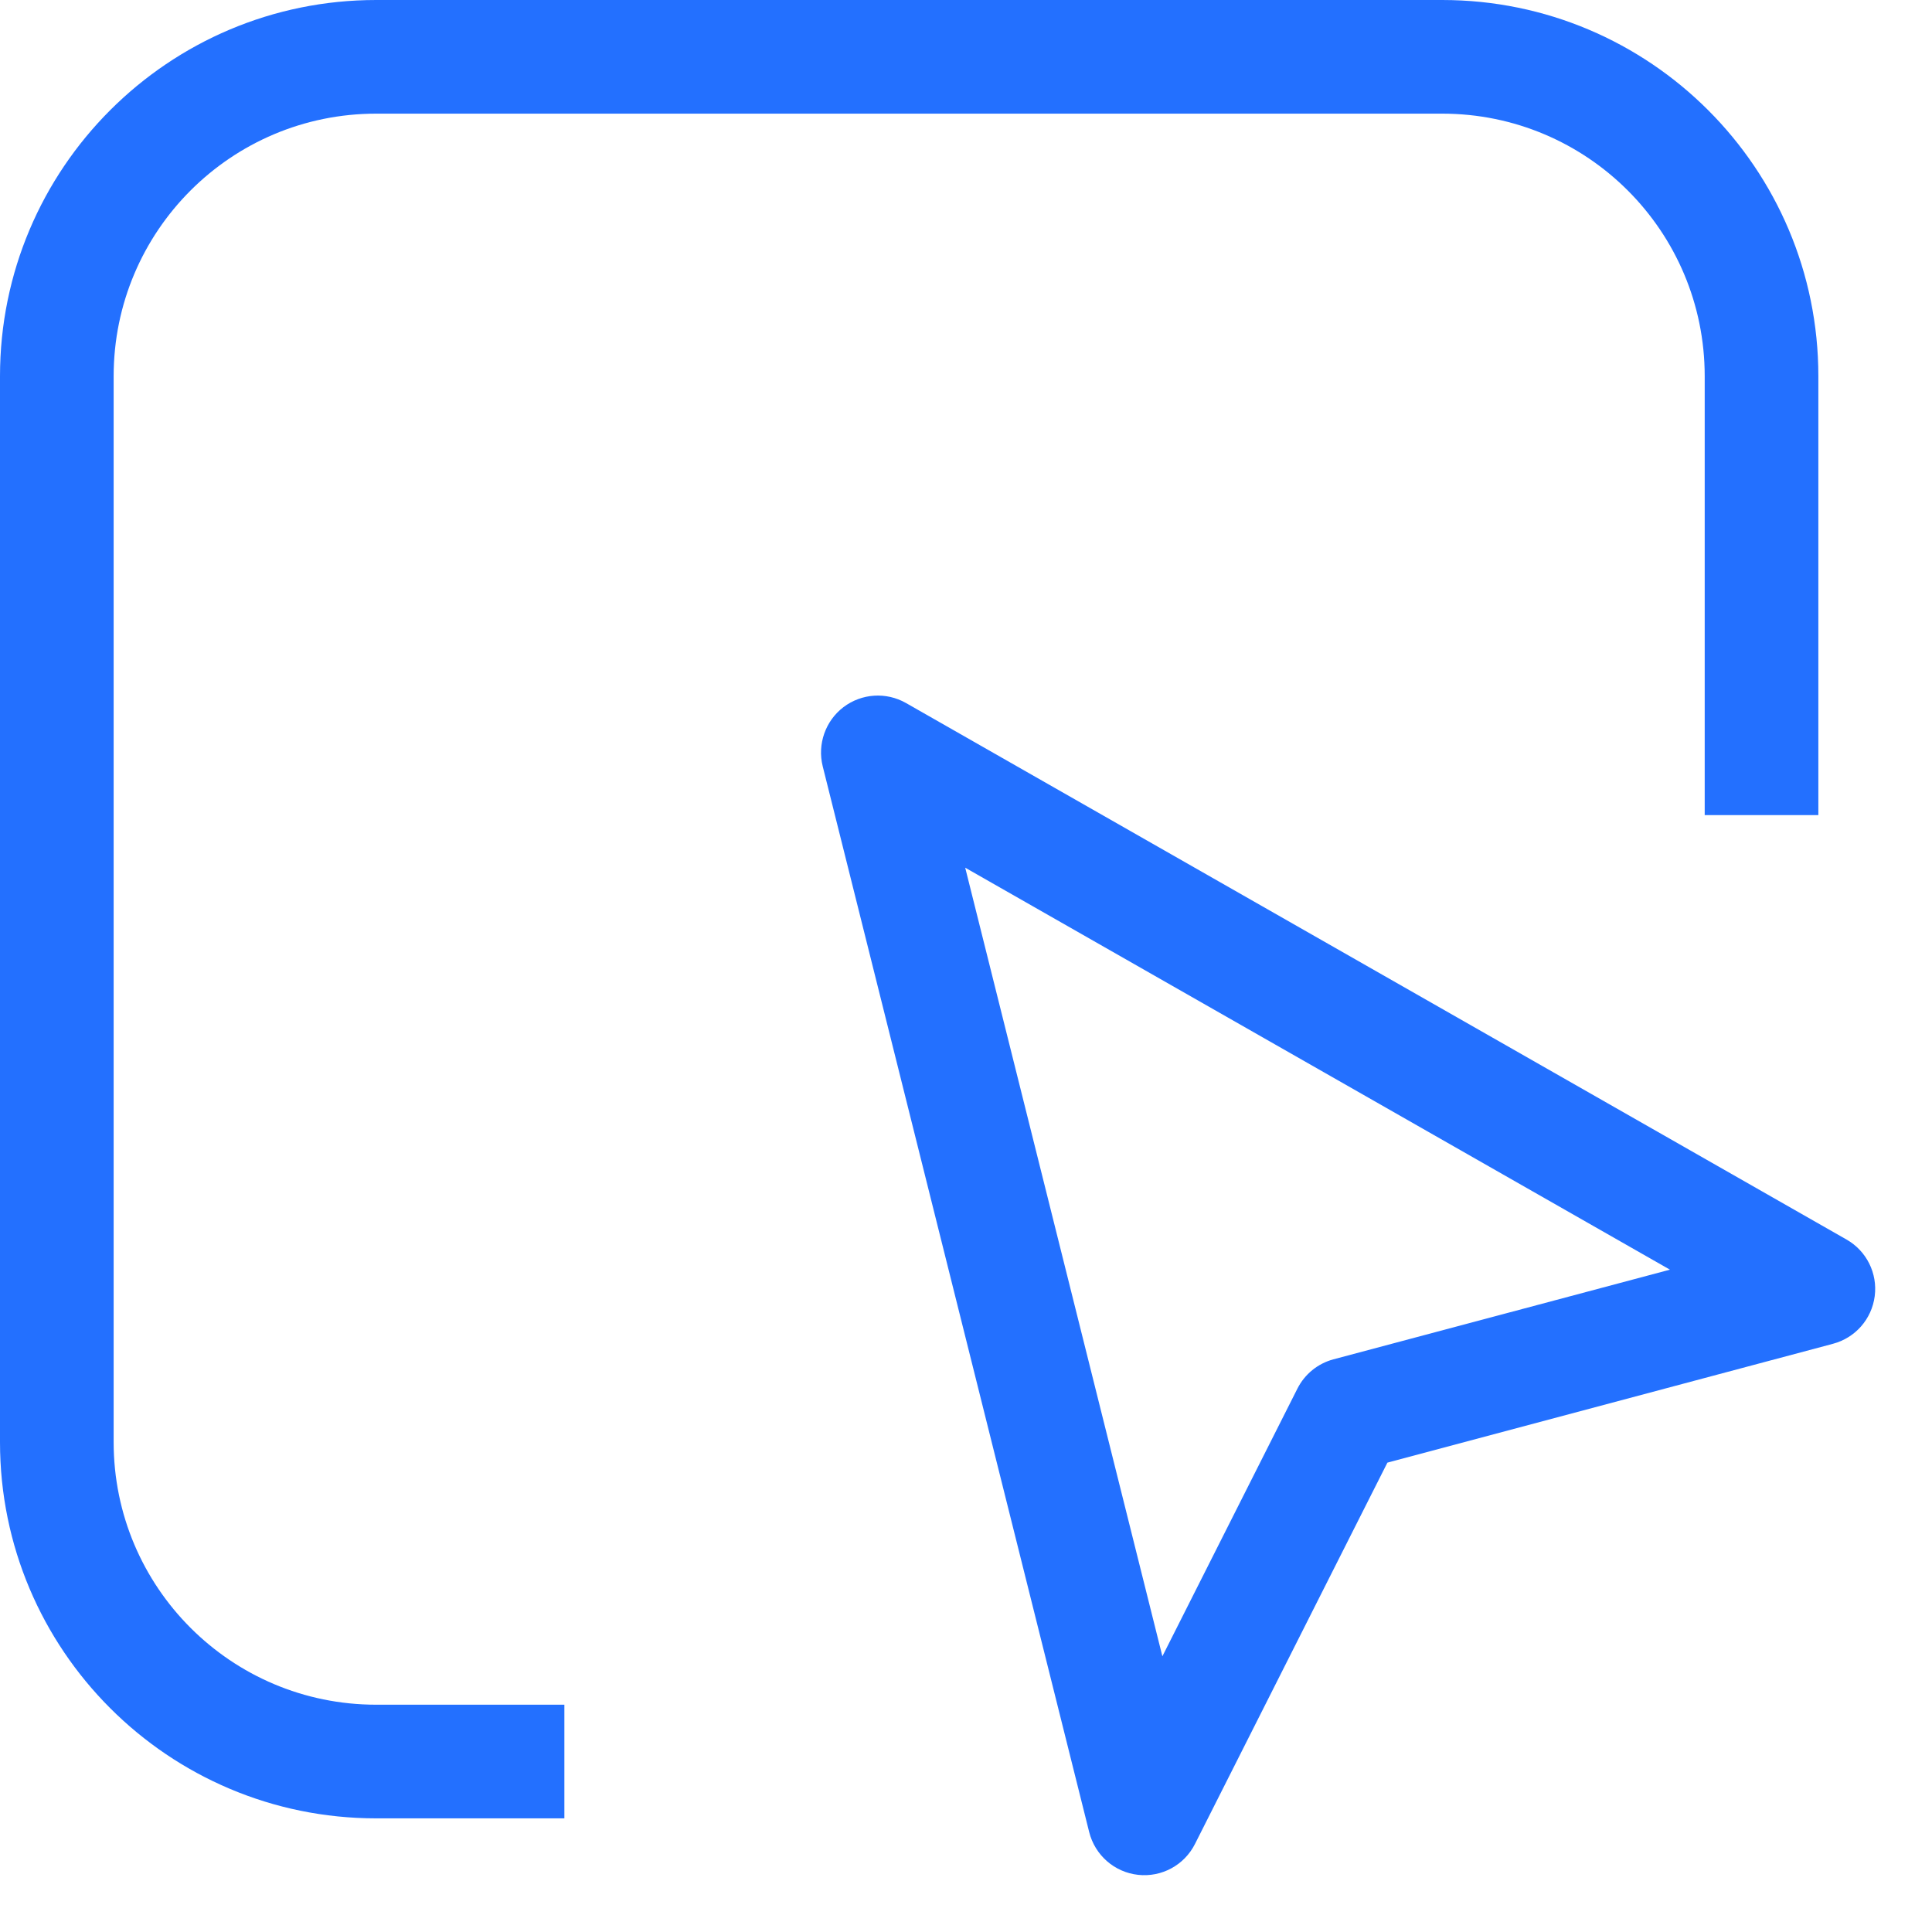 <svg width="17" height="17" viewBox="0 0 17 17" fill="none" xmlns="http://www.w3.org/2000/svg">
<path d="M16 3.31V7.172H15V3.31C15 2.034 13.966 1 12.69 1H3.31C2.034 1 1 2.034 1 3.31V12.69C1 13.966 2.034 15 3.31 15H4.966V16H3.31C1.482 16 0 14.518 0 12.69V3.31C0 1.482 1.482 0 3.31 0H12.69C14.518 0 16 1.482 16 3.31Z" fill="#2370FF"/>
<path fill-rule="evenodd" clip-rule="evenodd" d="M7.972 6.186C7.798 6.087 7.582 6.101 7.422 6.222C7.263 6.343 7.191 6.548 7.239 6.742L9.584 16.121C9.635 16.324 9.806 16.474 10.014 16.497C10.221 16.52 10.421 16.412 10.515 16.225L12.208 12.87L16.129 11.824C16.325 11.772 16.47 11.607 16.496 11.405C16.522 11.204 16.424 11.007 16.248 10.907L7.972 6.186ZM10.228 14.574L8.493 7.635L14.694 11.172L11.733 11.961C11.595 11.998 11.48 12.092 11.416 12.219L10.228 14.574Z" fill="#2370FF"/>
</svg>

